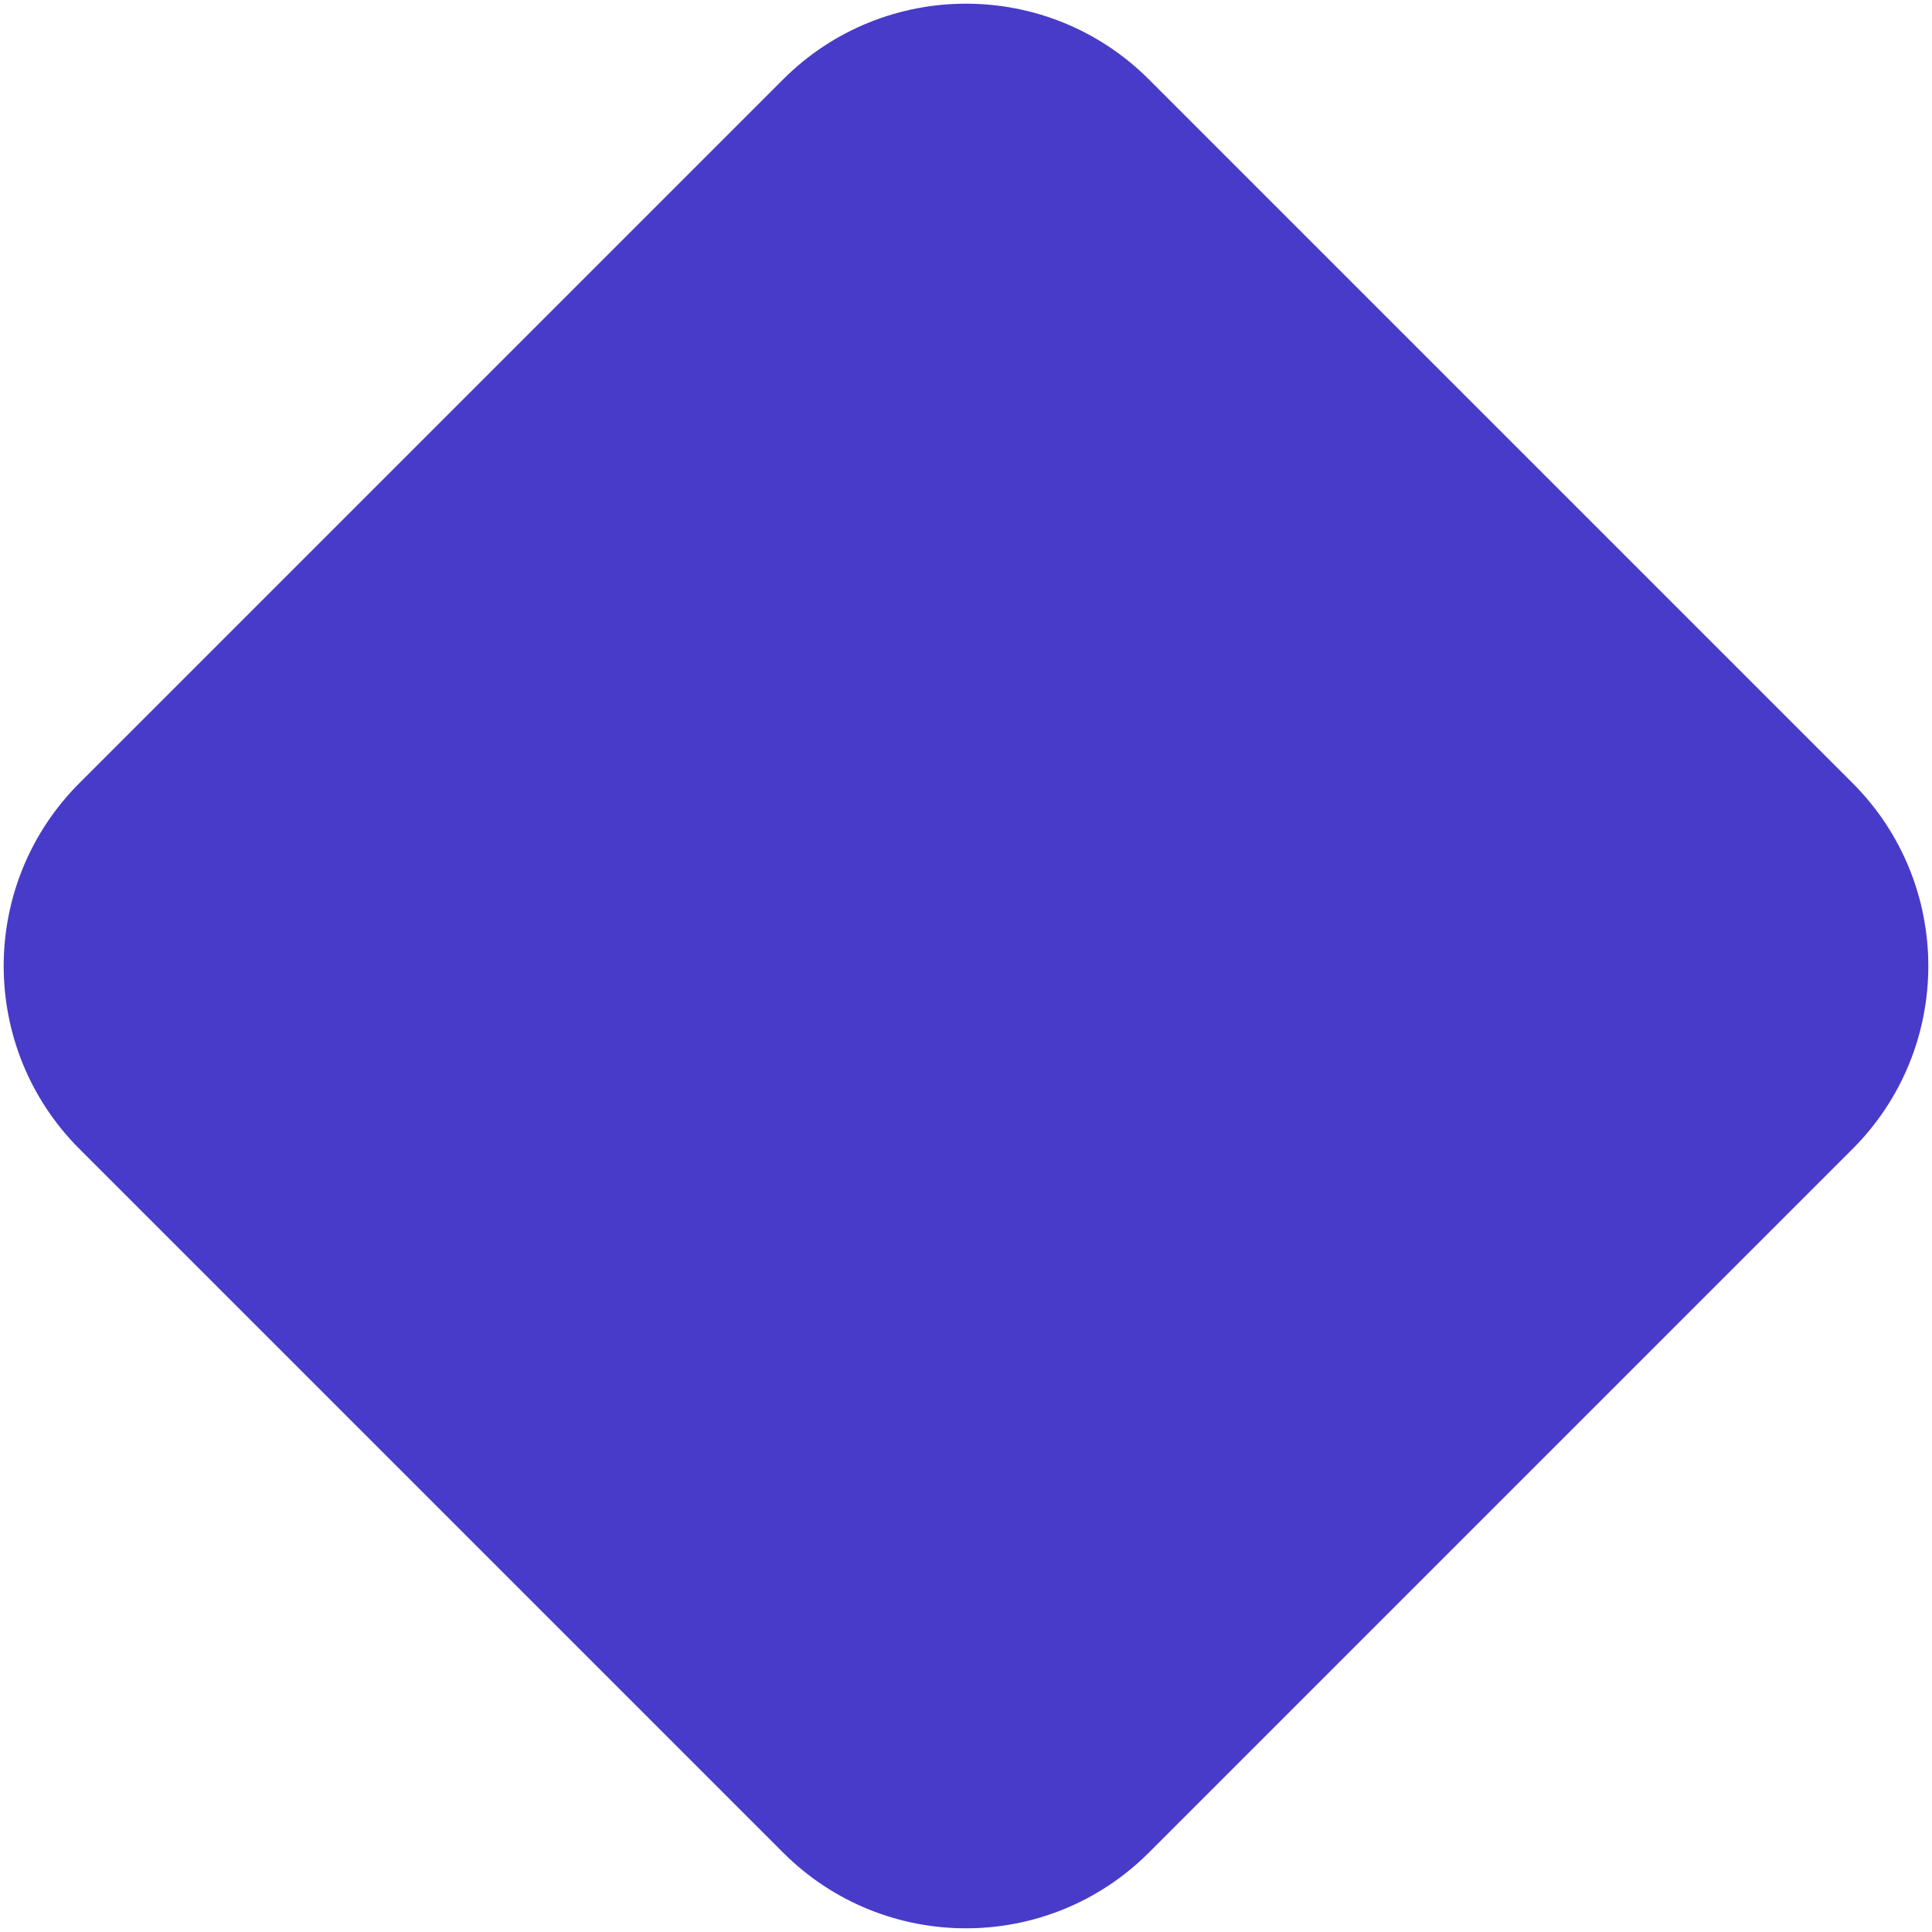 <svg width="112" height="112" viewBox="0 0 112 112" fill="none" xmlns="http://www.w3.org/2000/svg">
    <path d="M45.393 4.607C51.251 -1.251 60.749 -1.251 66.607 4.607L107.393 45.393C113.251 51.251 113.251 60.749 107.393 66.607L66.607 107.393C60.749 113.251 51.251 113.251 45.393 107.393L4.607 66.607C-1.251 60.749 -1.251 51.251 4.607 45.393L45.393 4.607Z"
          fill="#483BC9"/>
</svg>
